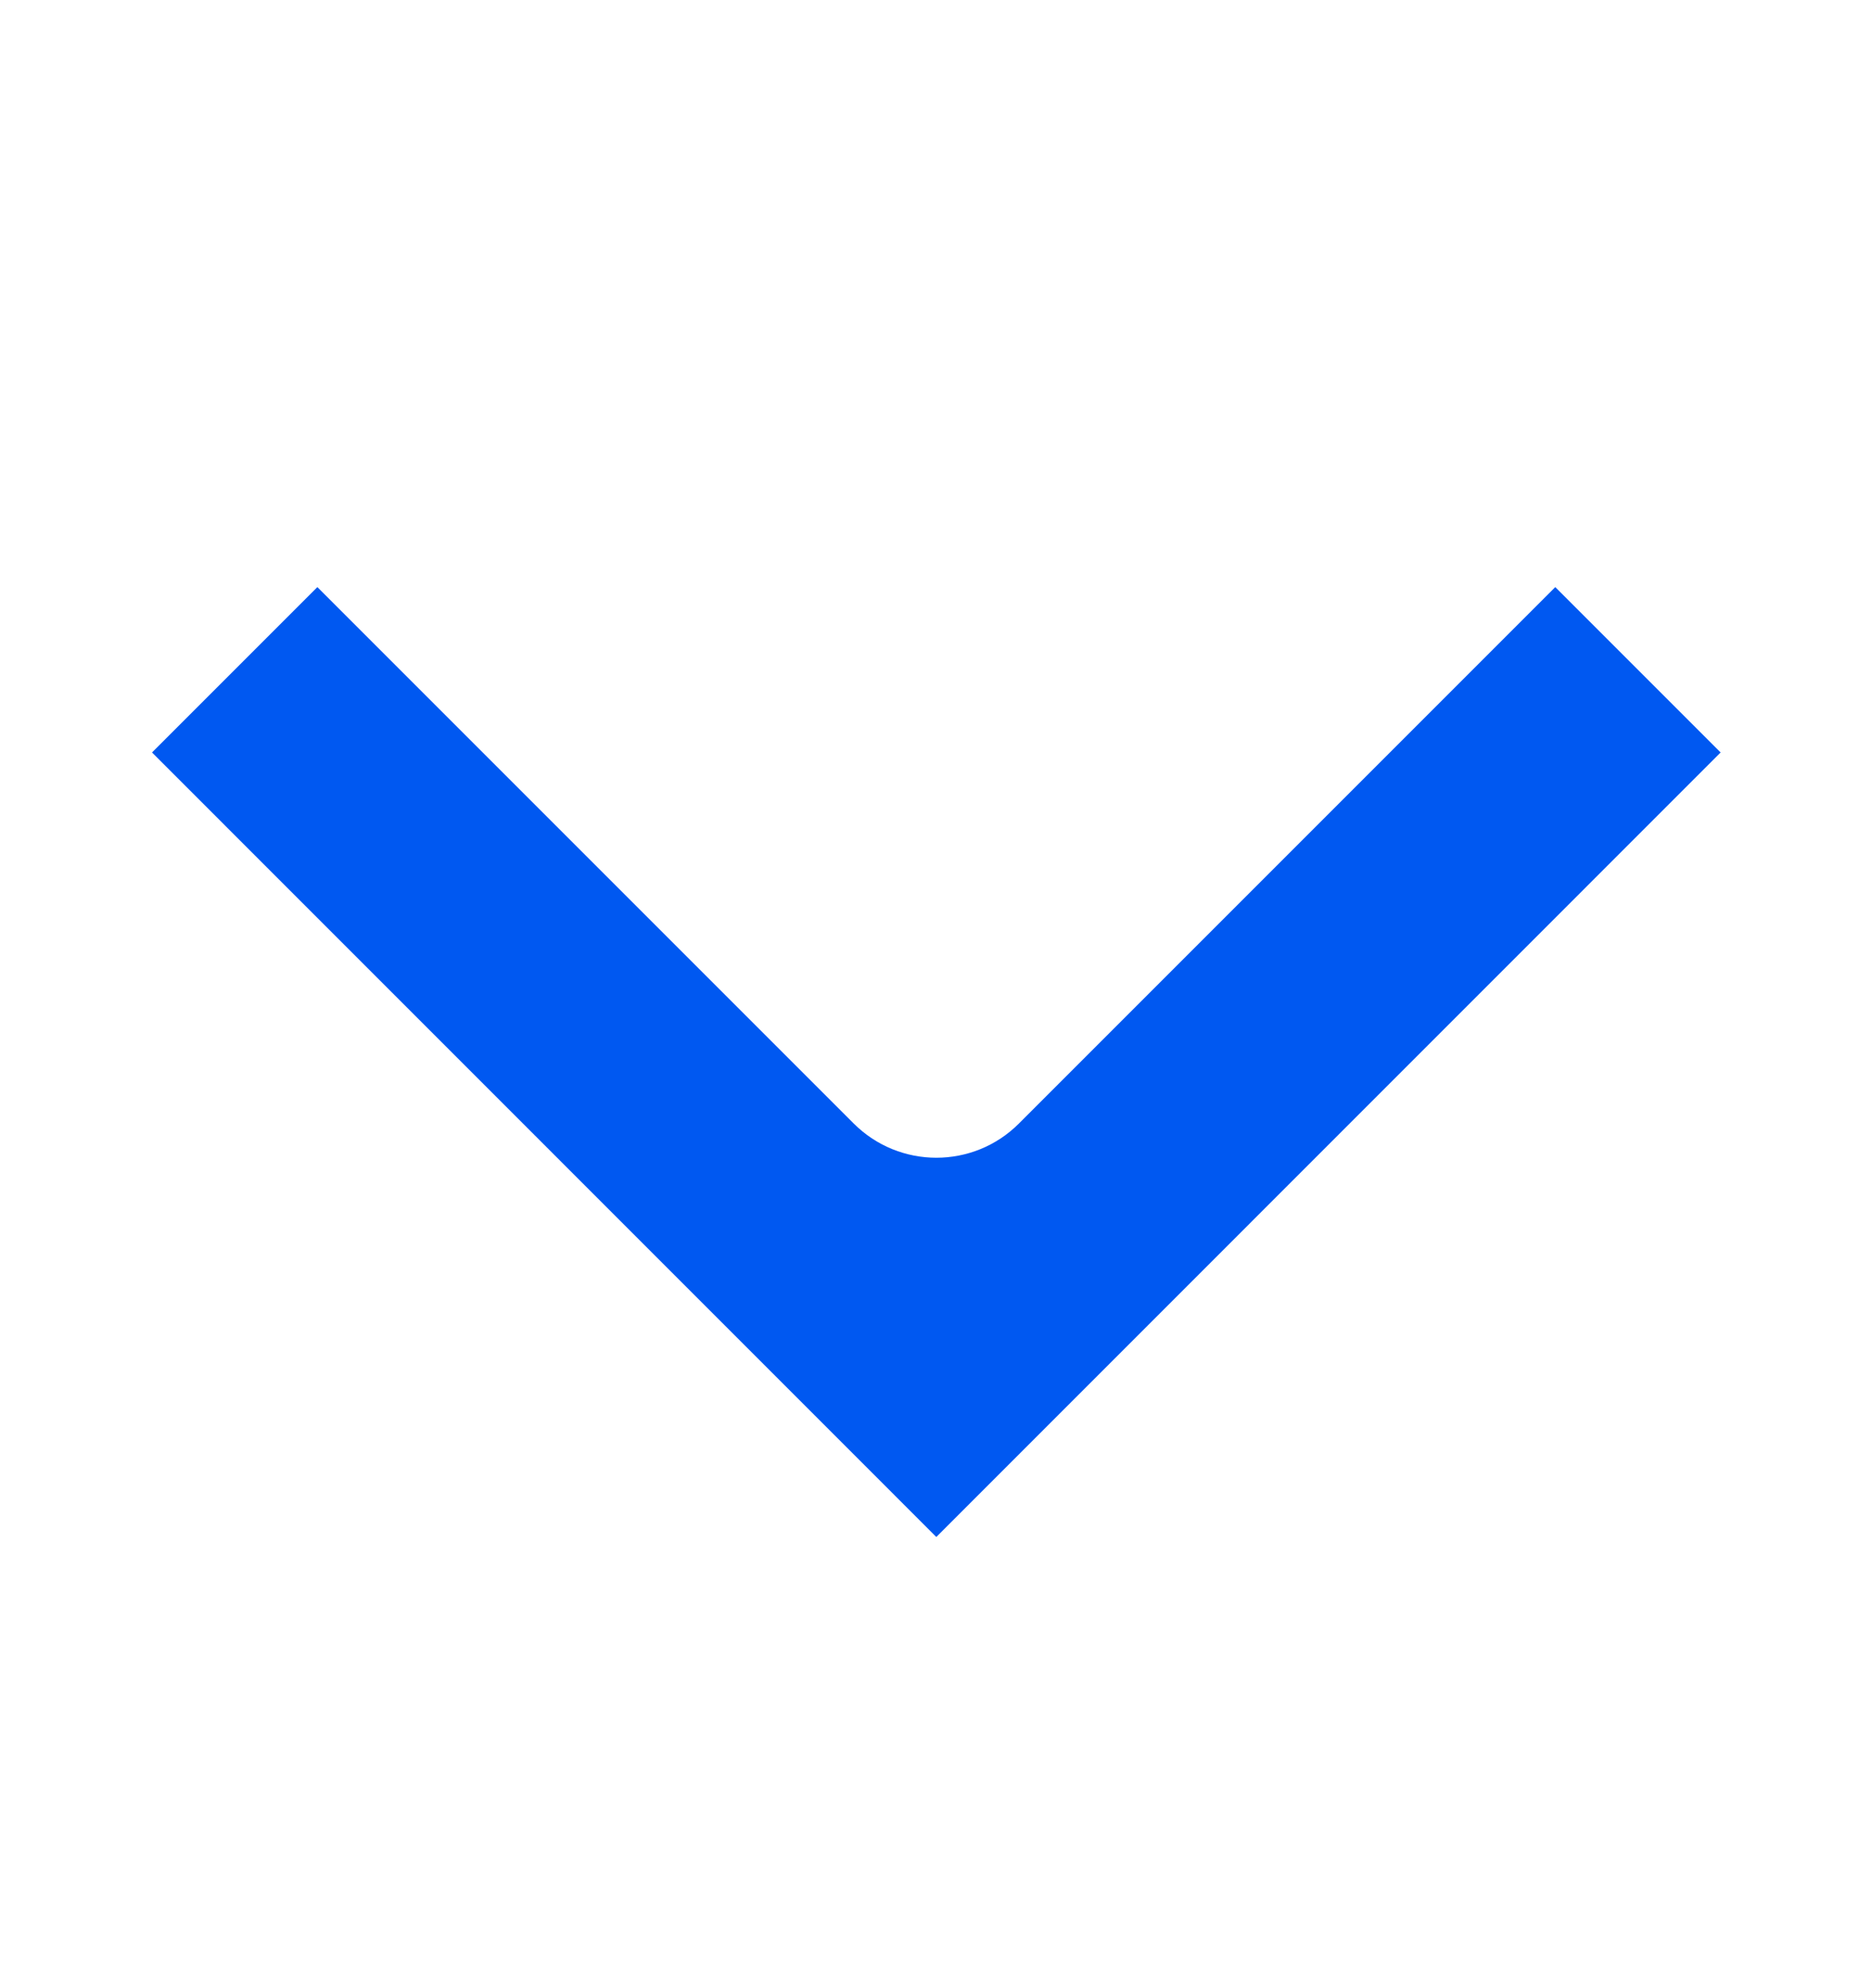 <svg width="16" height="17" viewBox="0 0 16 17" fill="none" xmlns="http://www.w3.org/2000/svg">
<path fill-rule="evenodd" clip-rule="evenodd" d="M1.3 6.434L2.714 5.02L7.3 9.606C7.691 9.997 8.324 9.997 8.714 9.606L13.3 5.02L14.714 6.434L8.007 13.142L1.3 6.434Z" fill="#0058F1"/>
</svg>
